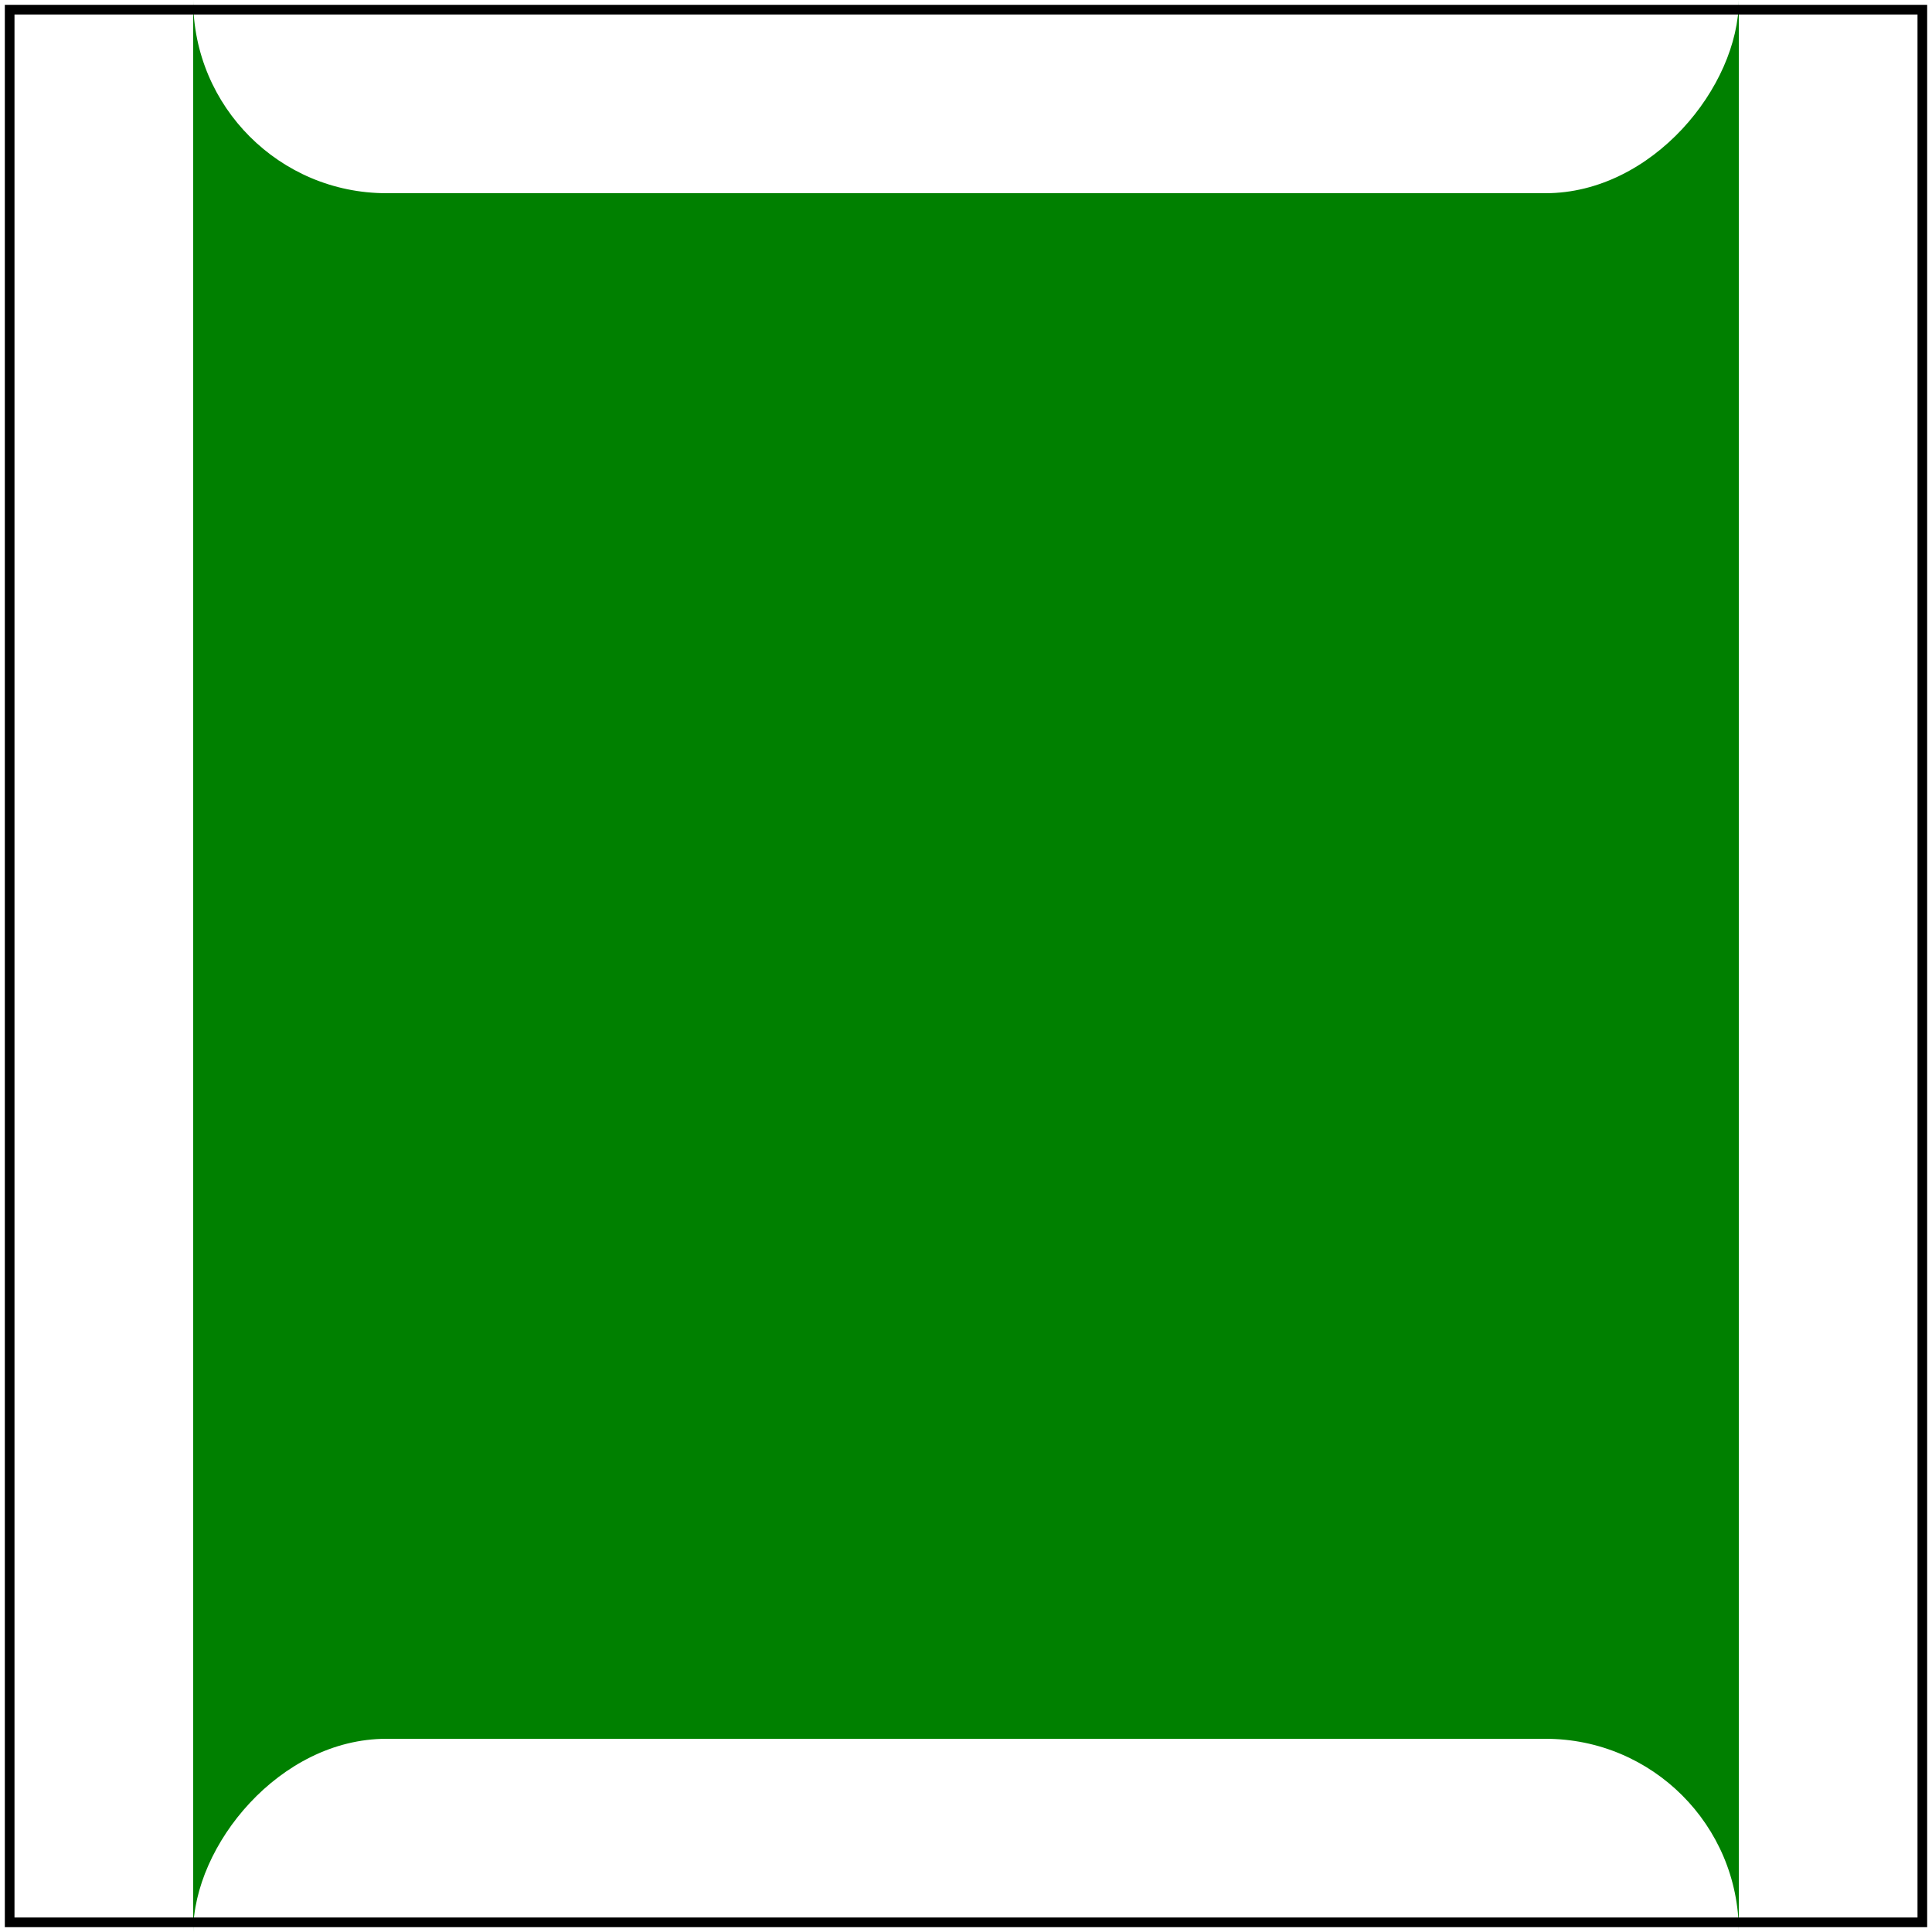 <svg id="svg1" viewBox="0 0 200 200" xmlns="http://www.w3.org/2000/svg">
    <title>Negative `ry` attribute resolving</title>
    <desc>`ry` should be 20</desc>

    <!-- should be covered -->
    <rect id="rect1" x="20" y="20" width="160" height="160" rx="20" ry="20" fill="red"/>

    <rect id="rect2" x="20" y="20" width="160" height="160" rx="20" ry="-20" fill="green"/>

    <!-- image frame -->
    <rect id="frame" x="1" y="1" width="198" height="198" fill="none" stroke="black"/>
</svg>
